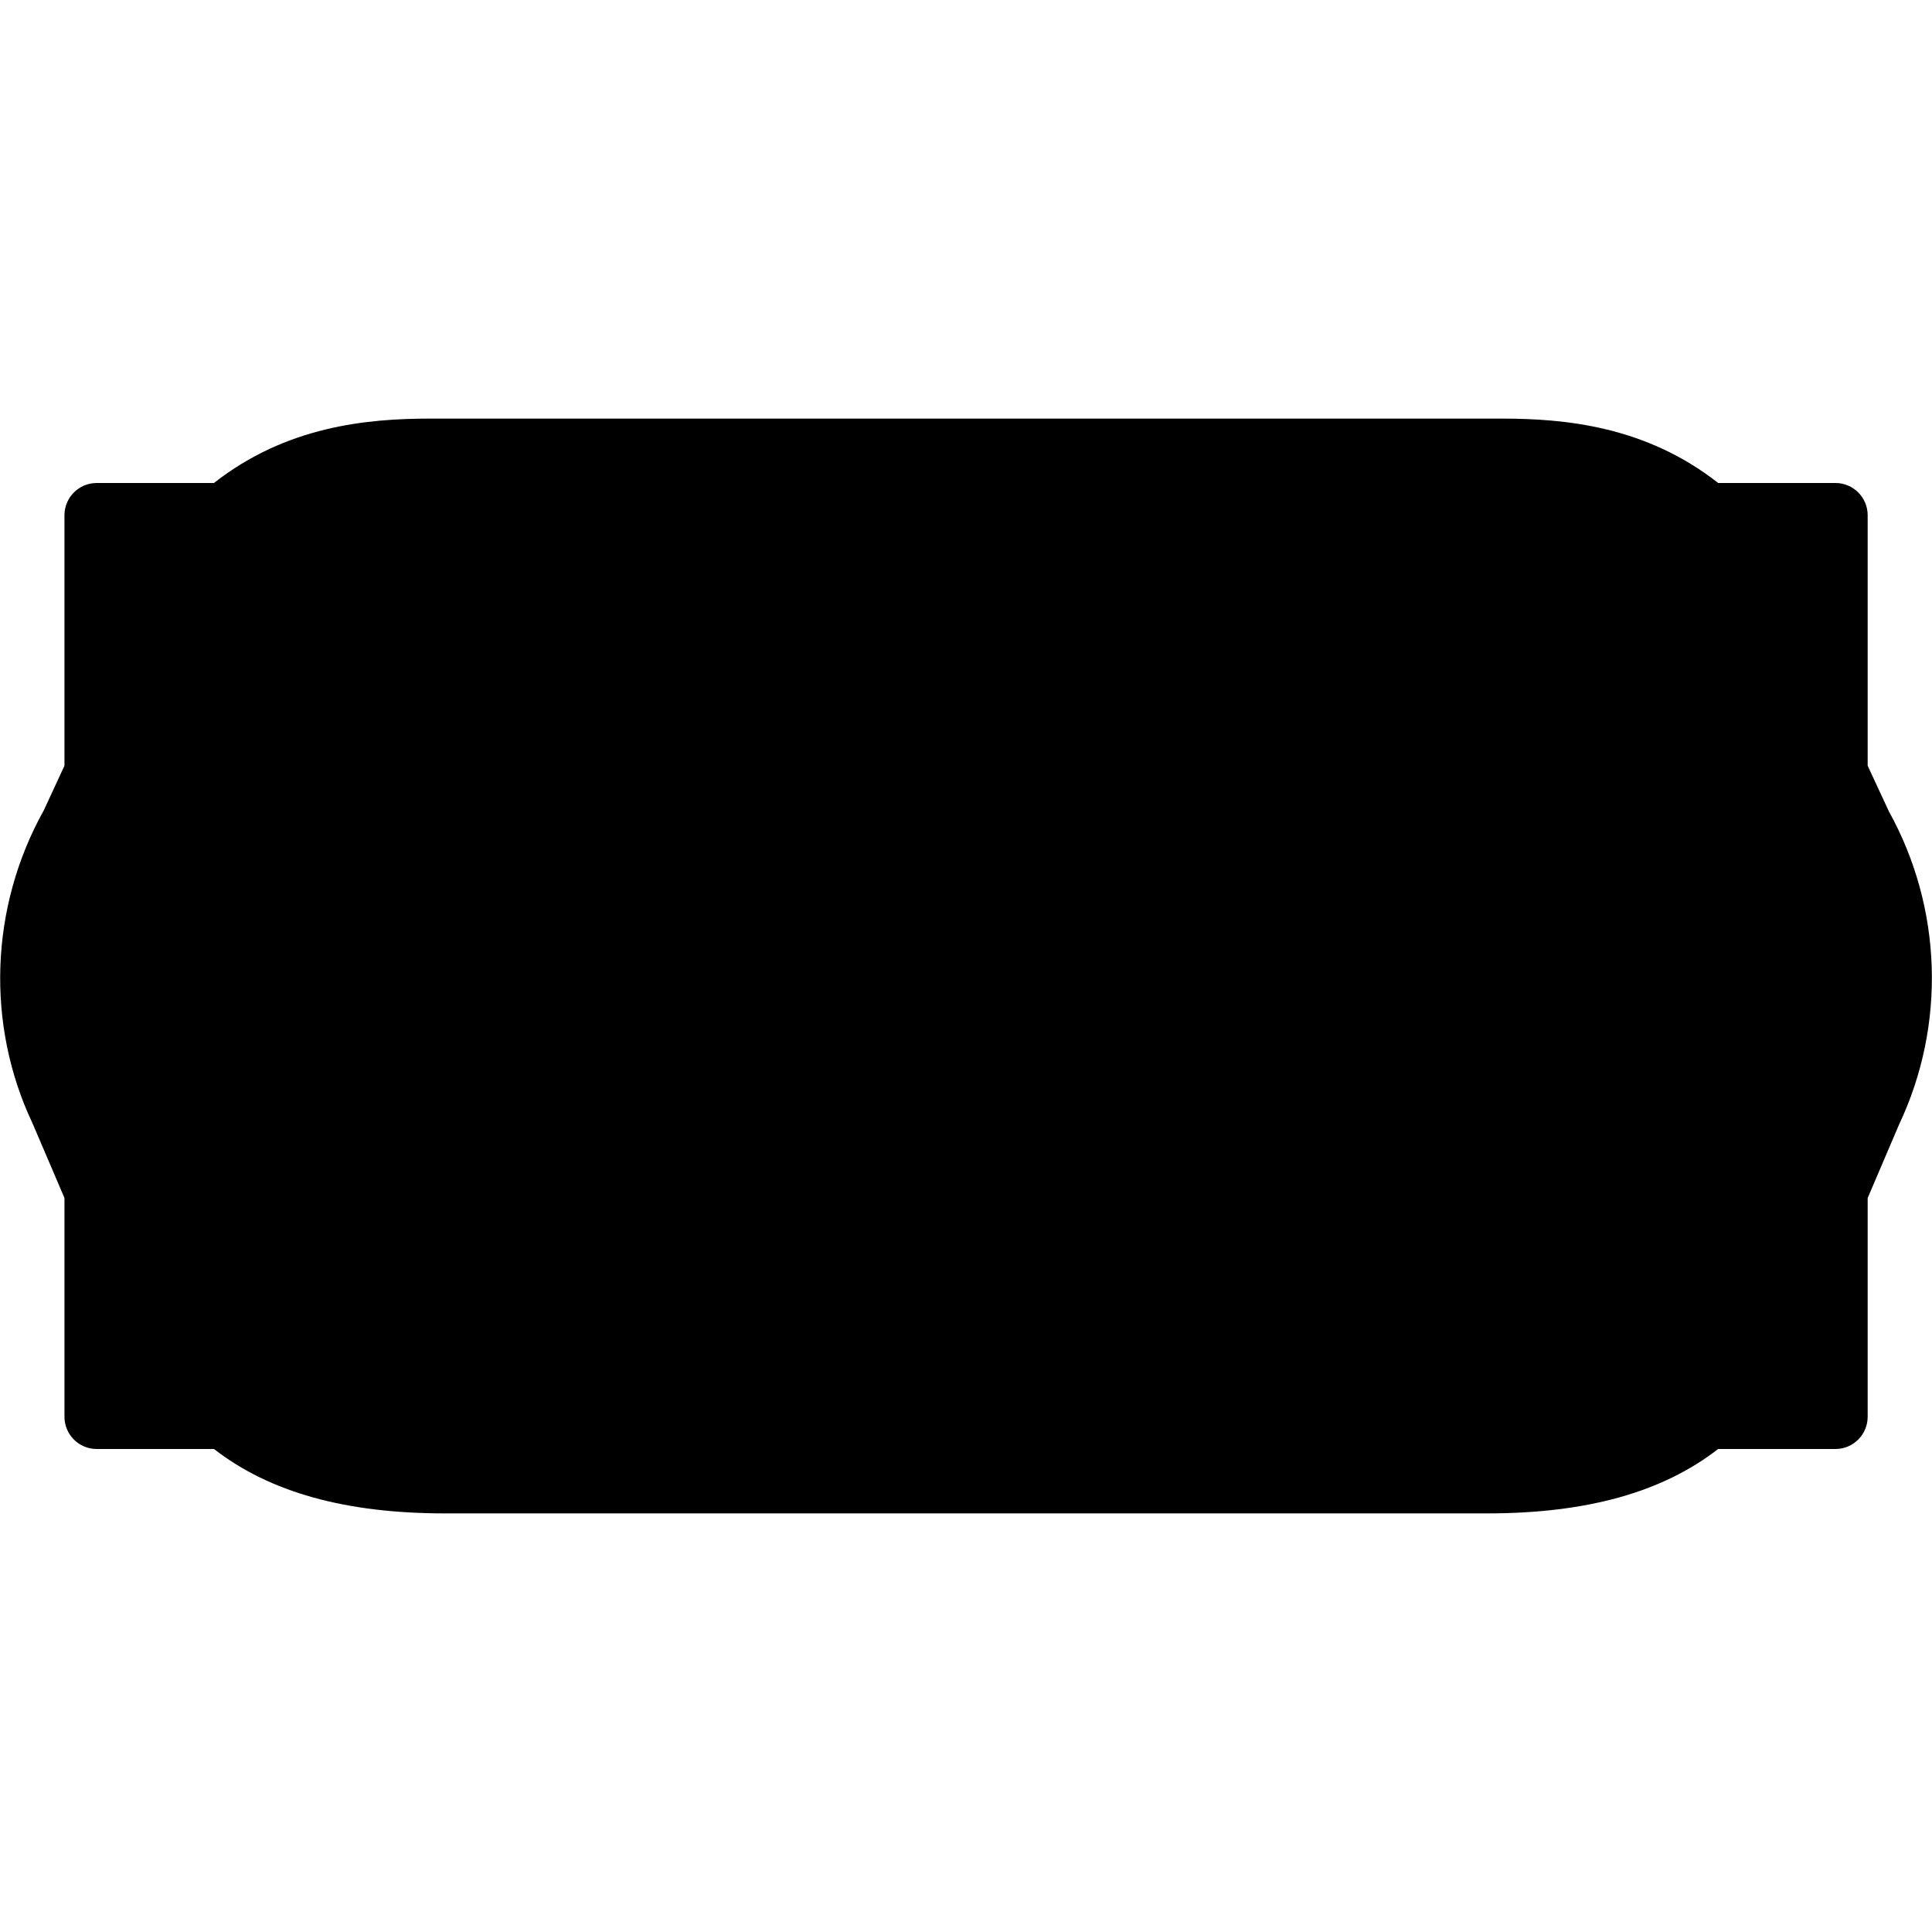 <?xml version="1.0" encoding="iso-8859-1"?>
<!-- Generator: Adobe Illustrator 19.0.0, SVG Export Plug-In . SVG Version: 6.00 Build 0)  -->
<svg version="1.1" id="Layer_1" xmlns="http://www.w3.org/2000/svg" xmlns:xlink="http://www.w3.org/1999/xlink" x="0px" y="0px"
	 viewBox="0 0 30 30" style="enable-background:new 0 0 30 30;" xml:space="preserve">
<g>
	<g>
		<path d="M29.331,12.6l-0.33-0.71V8c0-0.276-0.224-0.5-0.5-0.5H26.68c-1.124-0.883-2.378-1-3.357-1H6.679
			c-0.979,0-2.233,0.117-3.357,1H1.501c-0.276,0-0.5,0.224-0.5,0.5v3.89L0.68,12.583c-0.838,1.502-0.901,3.325-0.175,4.86
			l0.496,1.159V22c0,0.276,0.224,0.5,0.5,0.5h1.822c0.866,0.673,2.043,1,3.589,1H23.09c1.546,0,2.723-0.327,3.589-1h1.822
			c0.276,0,0.5-0.224,0.5-0.5v-3.397l0.488-1.142C30.22,15.914,30.161,14.098,29.331,12.6z"/>
	</g>
</g>
</svg>
